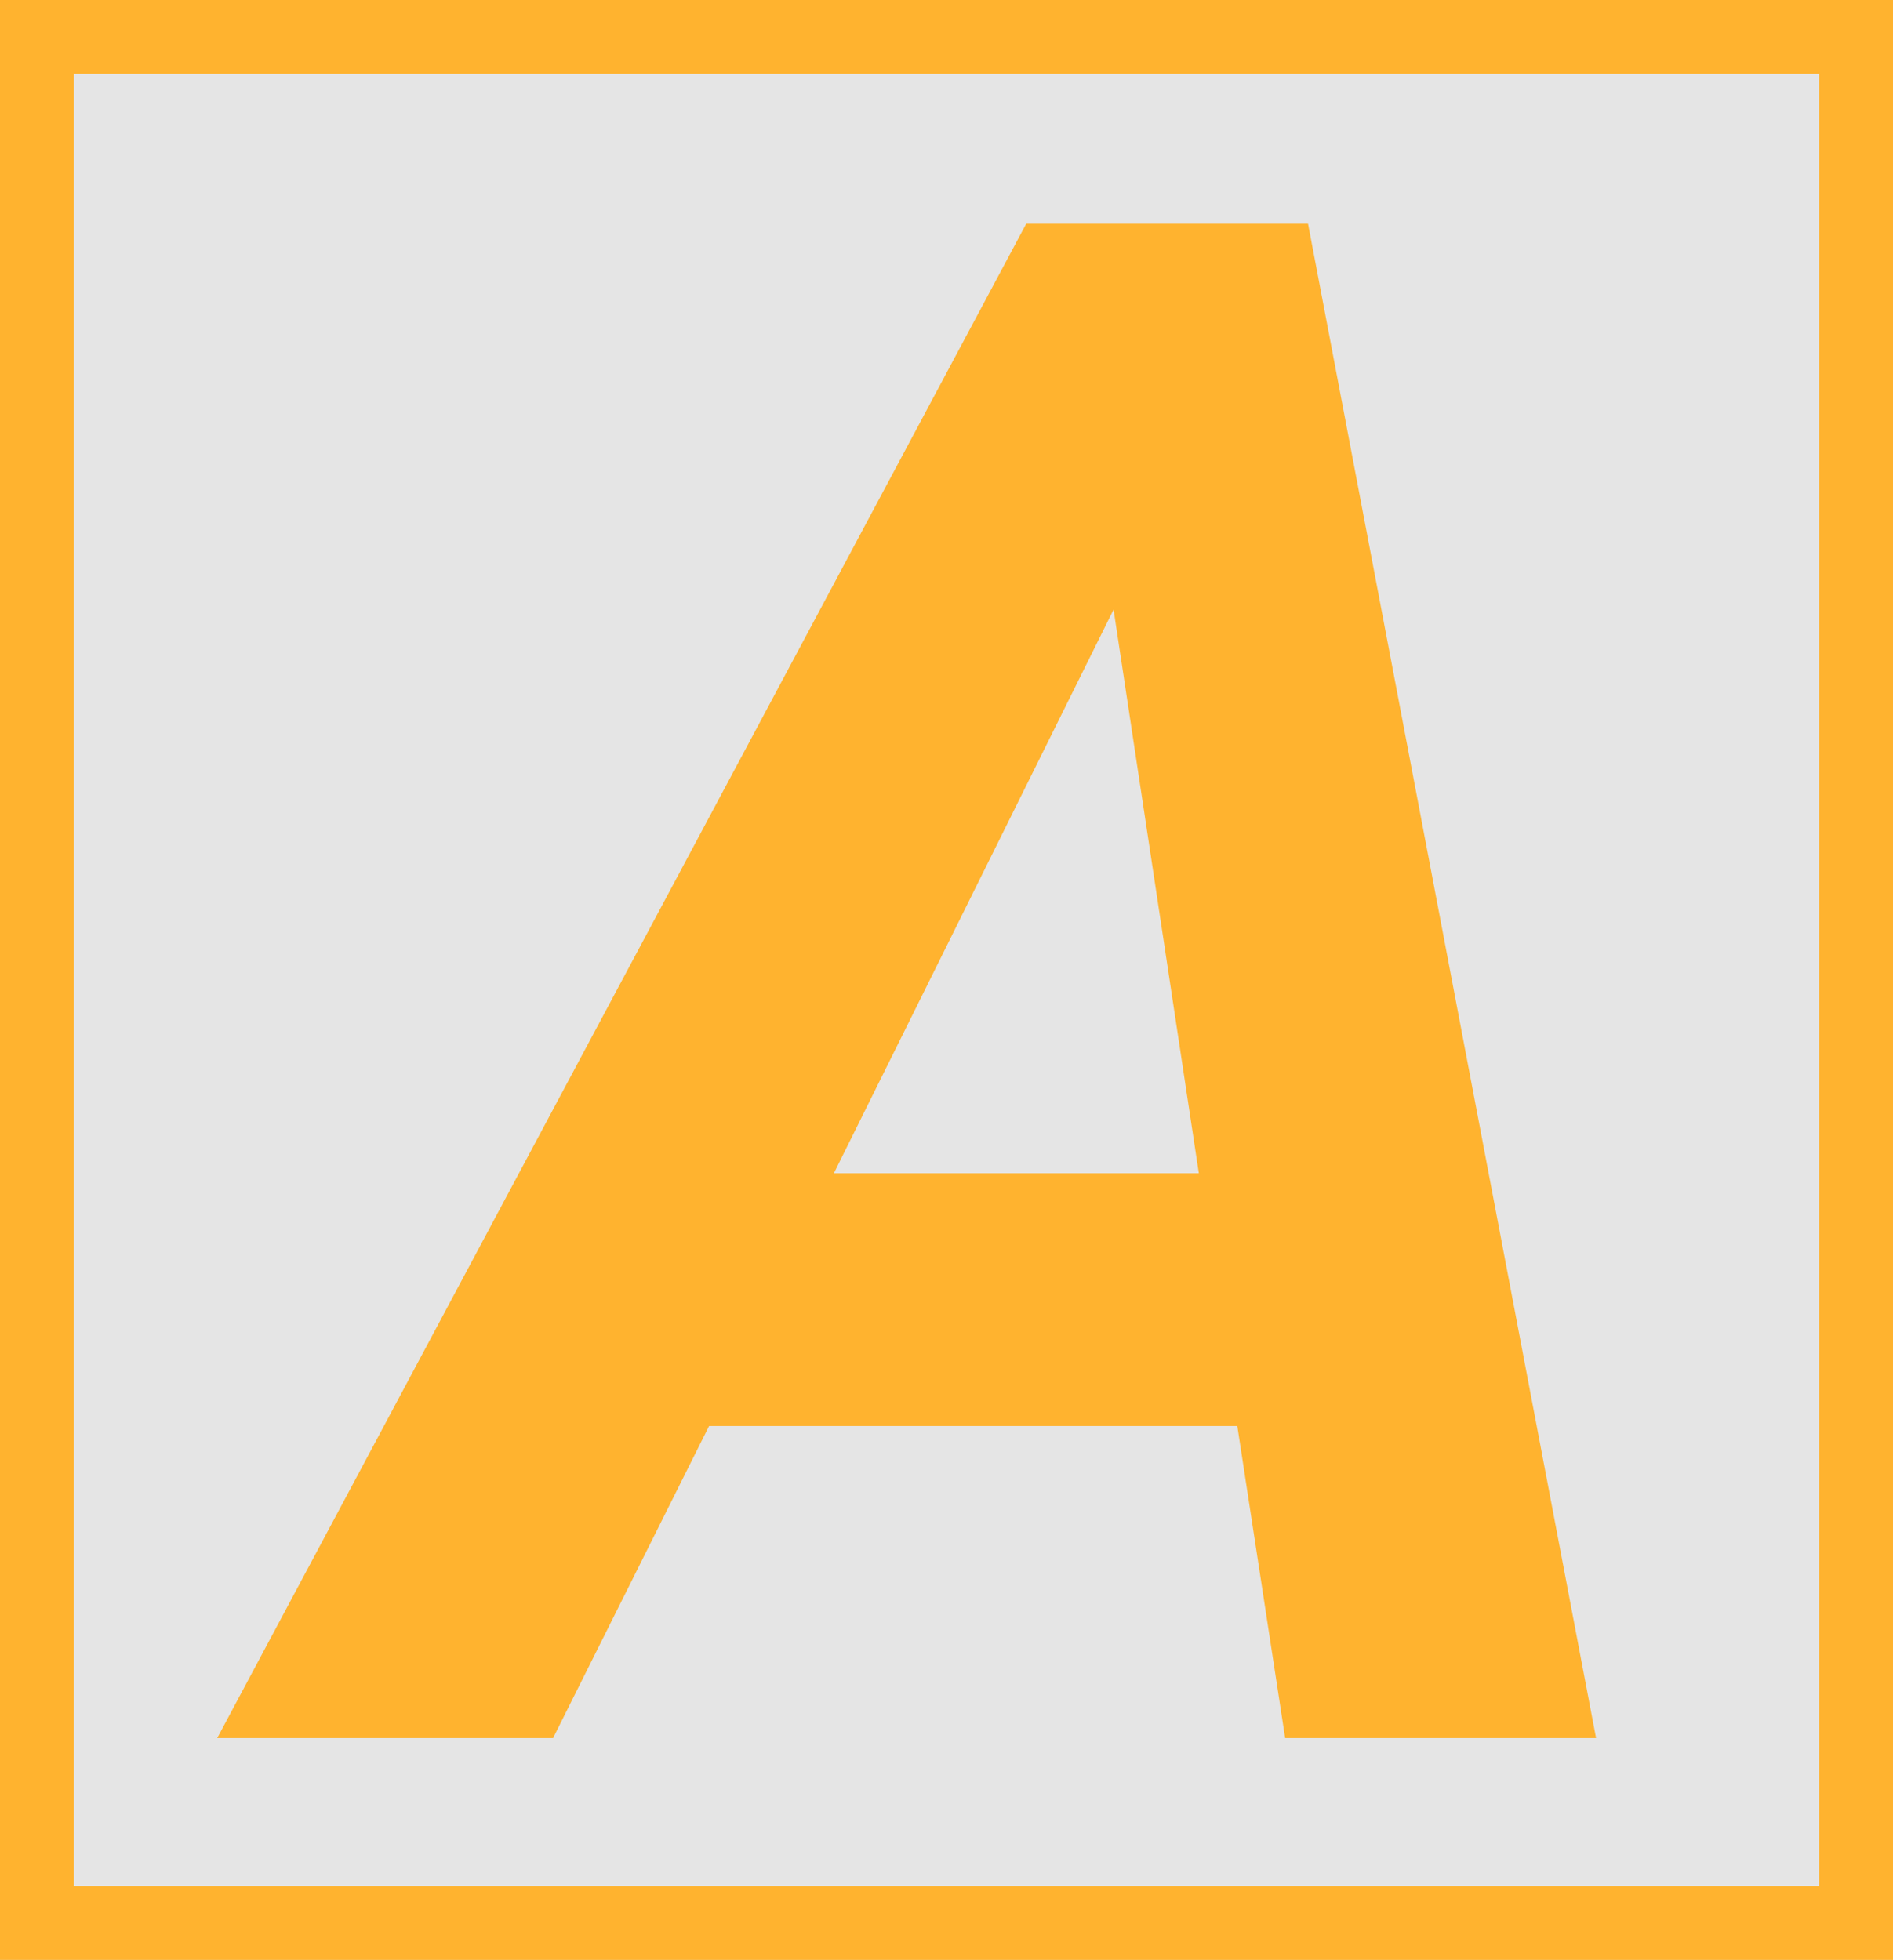 <svg width="256" height="265" viewBox="0 0 256 265" fill="none" xmlns="http://www.w3.org/2000/svg">
<rect width="256" height="265" fill="#E5E5E5"/>
<rect x="5" y="5" width="246" height="255" stroke="#FFB32F" stroke-width="10"/>
<path d="M167.328 192.812H95.891L74.797 235H29.375L138.781 30.25H176.891L215.844 235H173.797L167.328 192.812ZM112.766 158.641H162.125L150.594 82.422L112.766 158.641Z" fill="#FFB32F"/>
</svg>
